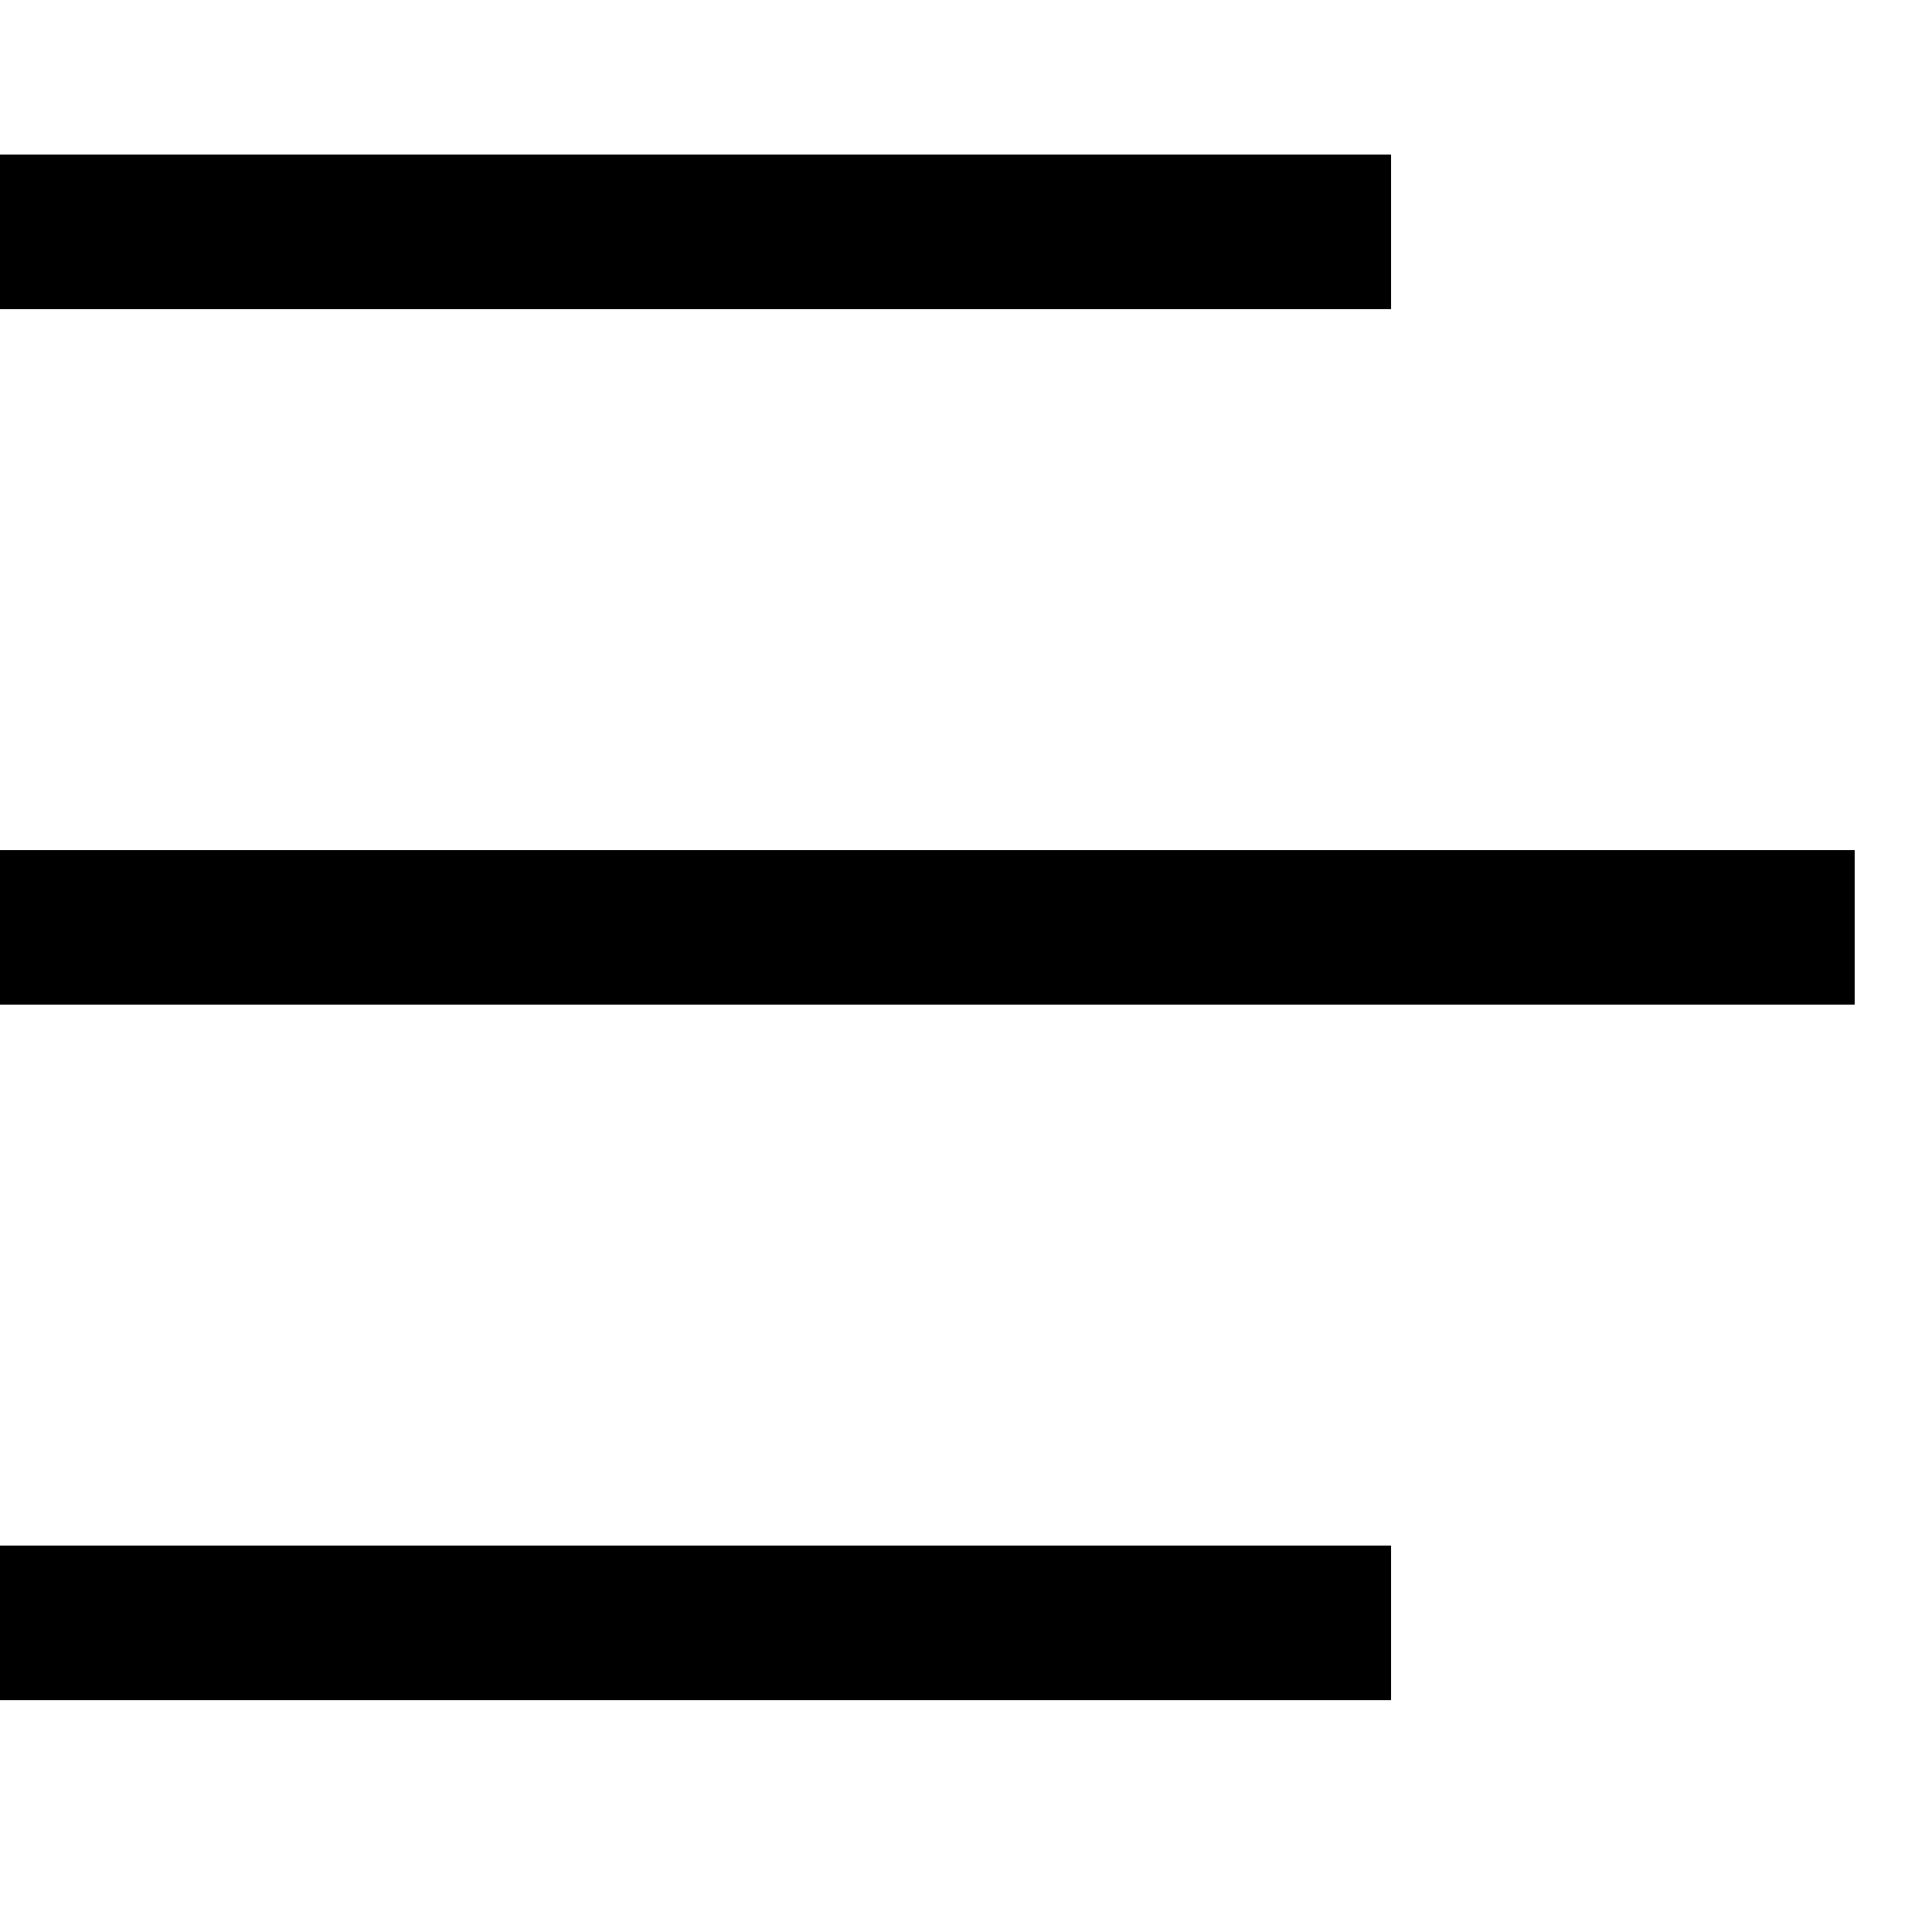<svg width="20" height="20" viewBox="0 0 25 21" fill="none" xmlns="http://www.w3.org/2000/svg">
<rect width="18" height="2" fill="black"/>
<rect y="9" width="24" height="2" fill="black"/>
<rect y="18" width="18" height="2" fill="black"/>
</svg>
